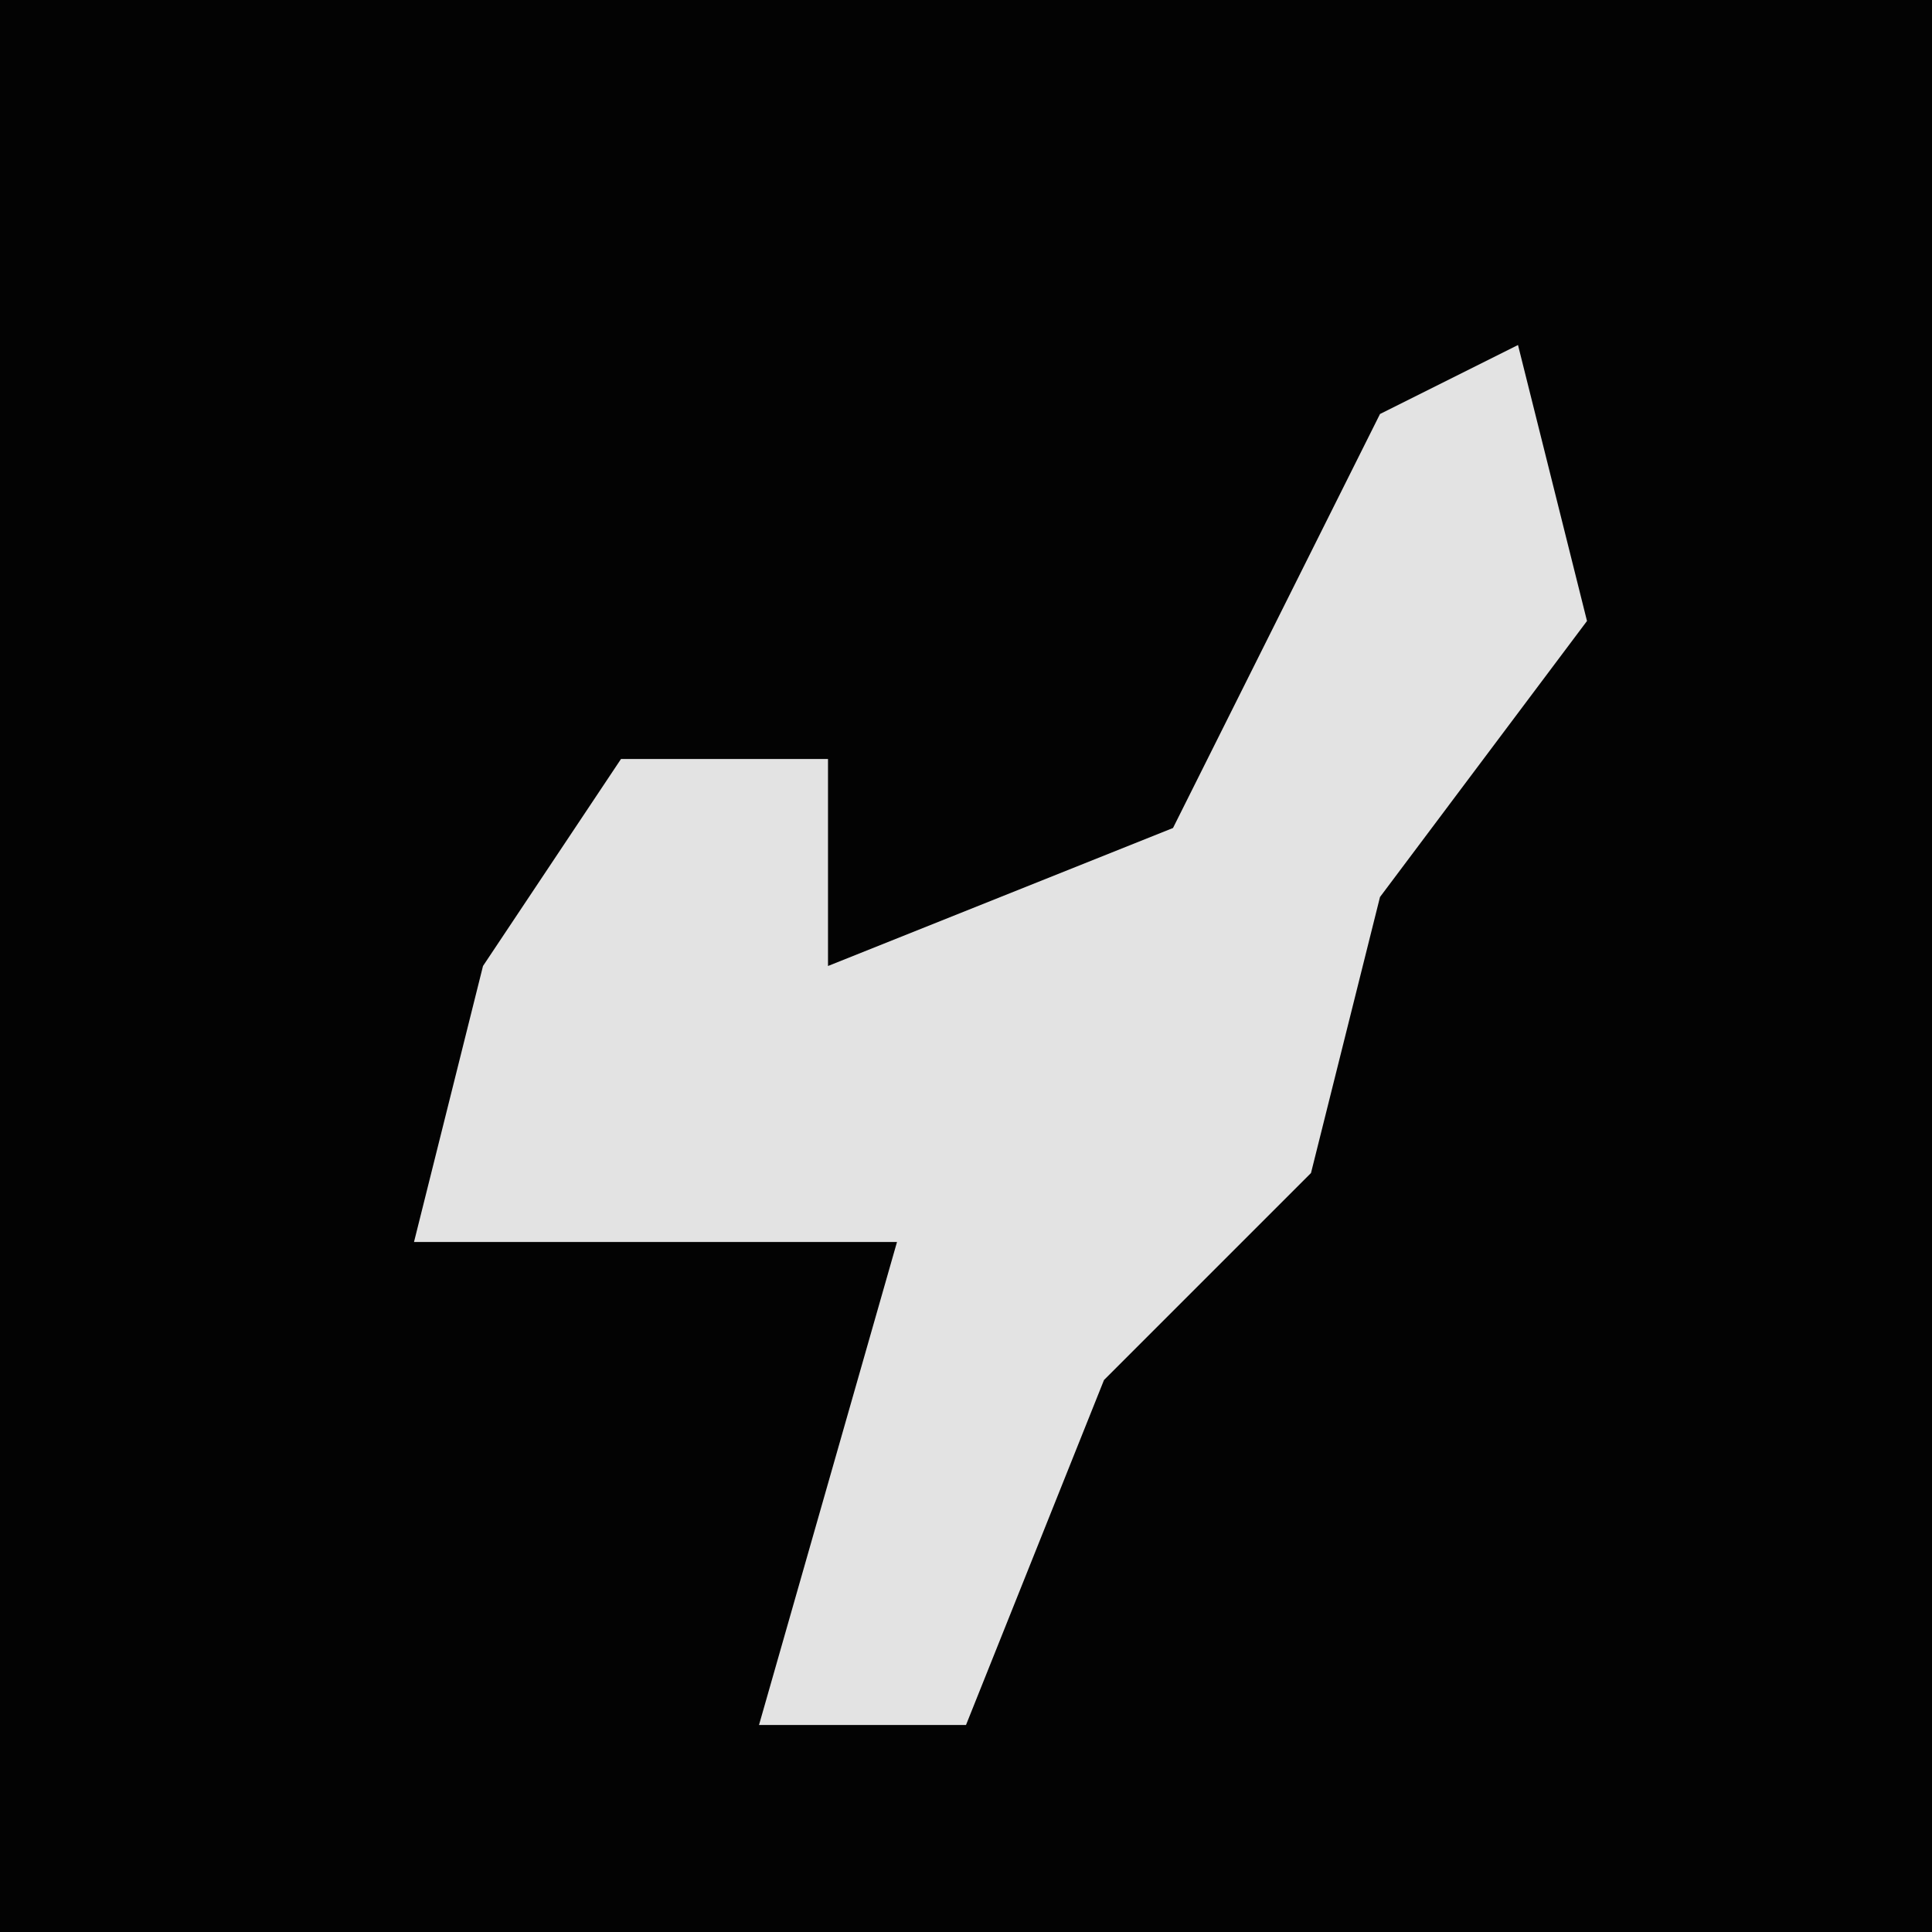 <?xml version="1.0" encoding="UTF-8"?>
<svg version="1.1" xmlns="http://www.w3.org/2000/svg" width="28" height="28">
<path d="M0,0 L28,0 L28,28 L0,28 Z " fill="#030303" transform="translate(0,0)"/>
<path d="M0,0 L1,4 L-2,8 L-3,12 L-6,15 L-8,20 L-11,20 L-9,13 L-16,13 L-15,9 L-13,6 L-10,6 L-10,9 L-5,7 L-2,1 Z " fill="#E3E3E3" transform="translate(22,5)"/>
</svg>

